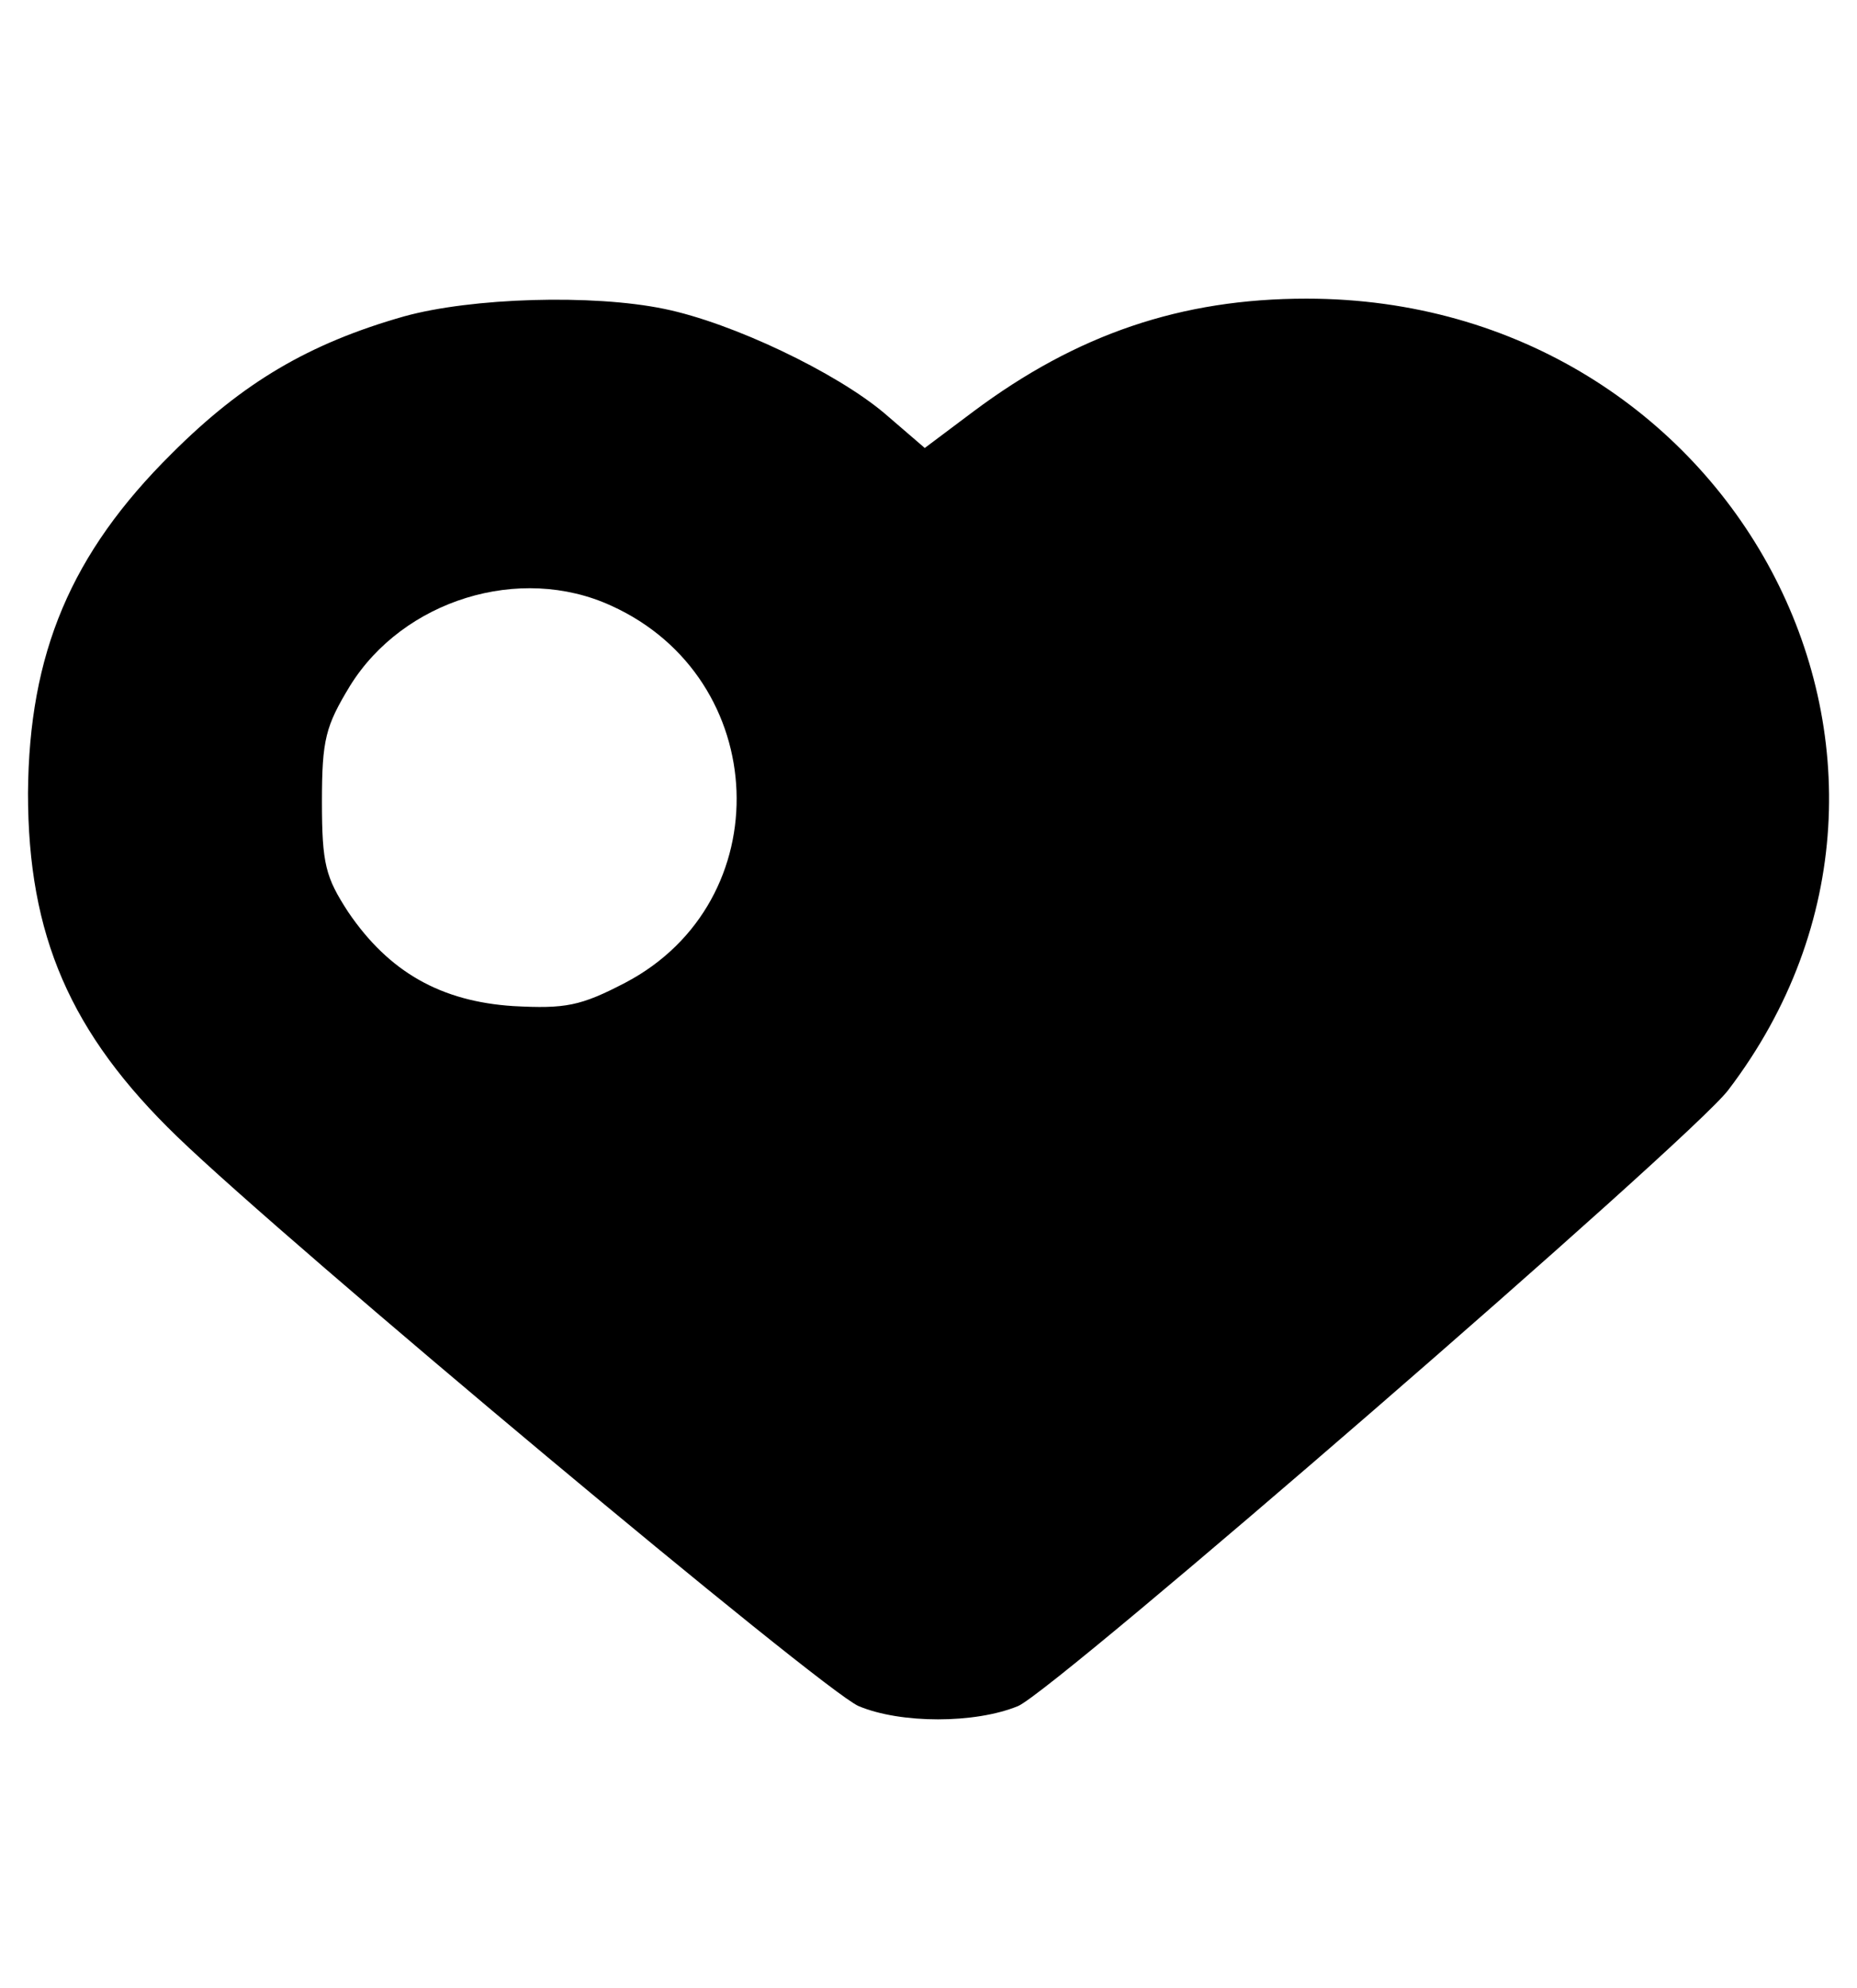 <?xml version="1.0" standalone="no"?>
<!DOCTYPE svg PUBLIC "-//W3C//DTD SVG 20010904//EN"
 "http://www.w3.org/TR/2001/REC-SVG-20010904/DTD/svg10.dtd">
<svg version="1.0" xmlns="http://www.w3.org/2000/svg"
 width="199pt" height="213pt" viewBox="0 0 199 213"
 preserveAspectRatio="xMidYMid meet">
<g transform="translate(0,213) scale(0.1,-0.1)"
fill="#000000" stroke="none">
<path d="M433 1791 c-102 -29 -173 -71 -249 -147 -108 -107 -153 -214 -154
-364 0 -152 45 -257 160 -368 119 -115 691 -593 730 -610 45 -19 125 -19 171
0 40 17 721 607 761 660 269 353 5 848 -452 848 -134 0 -246 -38 -357 -121
l-52 -39 -43 37 c-52 44 -163 97 -236 112 -77 16 -207 12 -279 -8z m222 -310
c172 -78 181 -317 15 -404 -48 -25 -64 -28 -120 -25 -77 5 -133 36 -177 101
-24 37 -28 51 -28 118 0 67 4 81 30 124 57 92 182 131 280 86z"/>
</g>
</svg>
